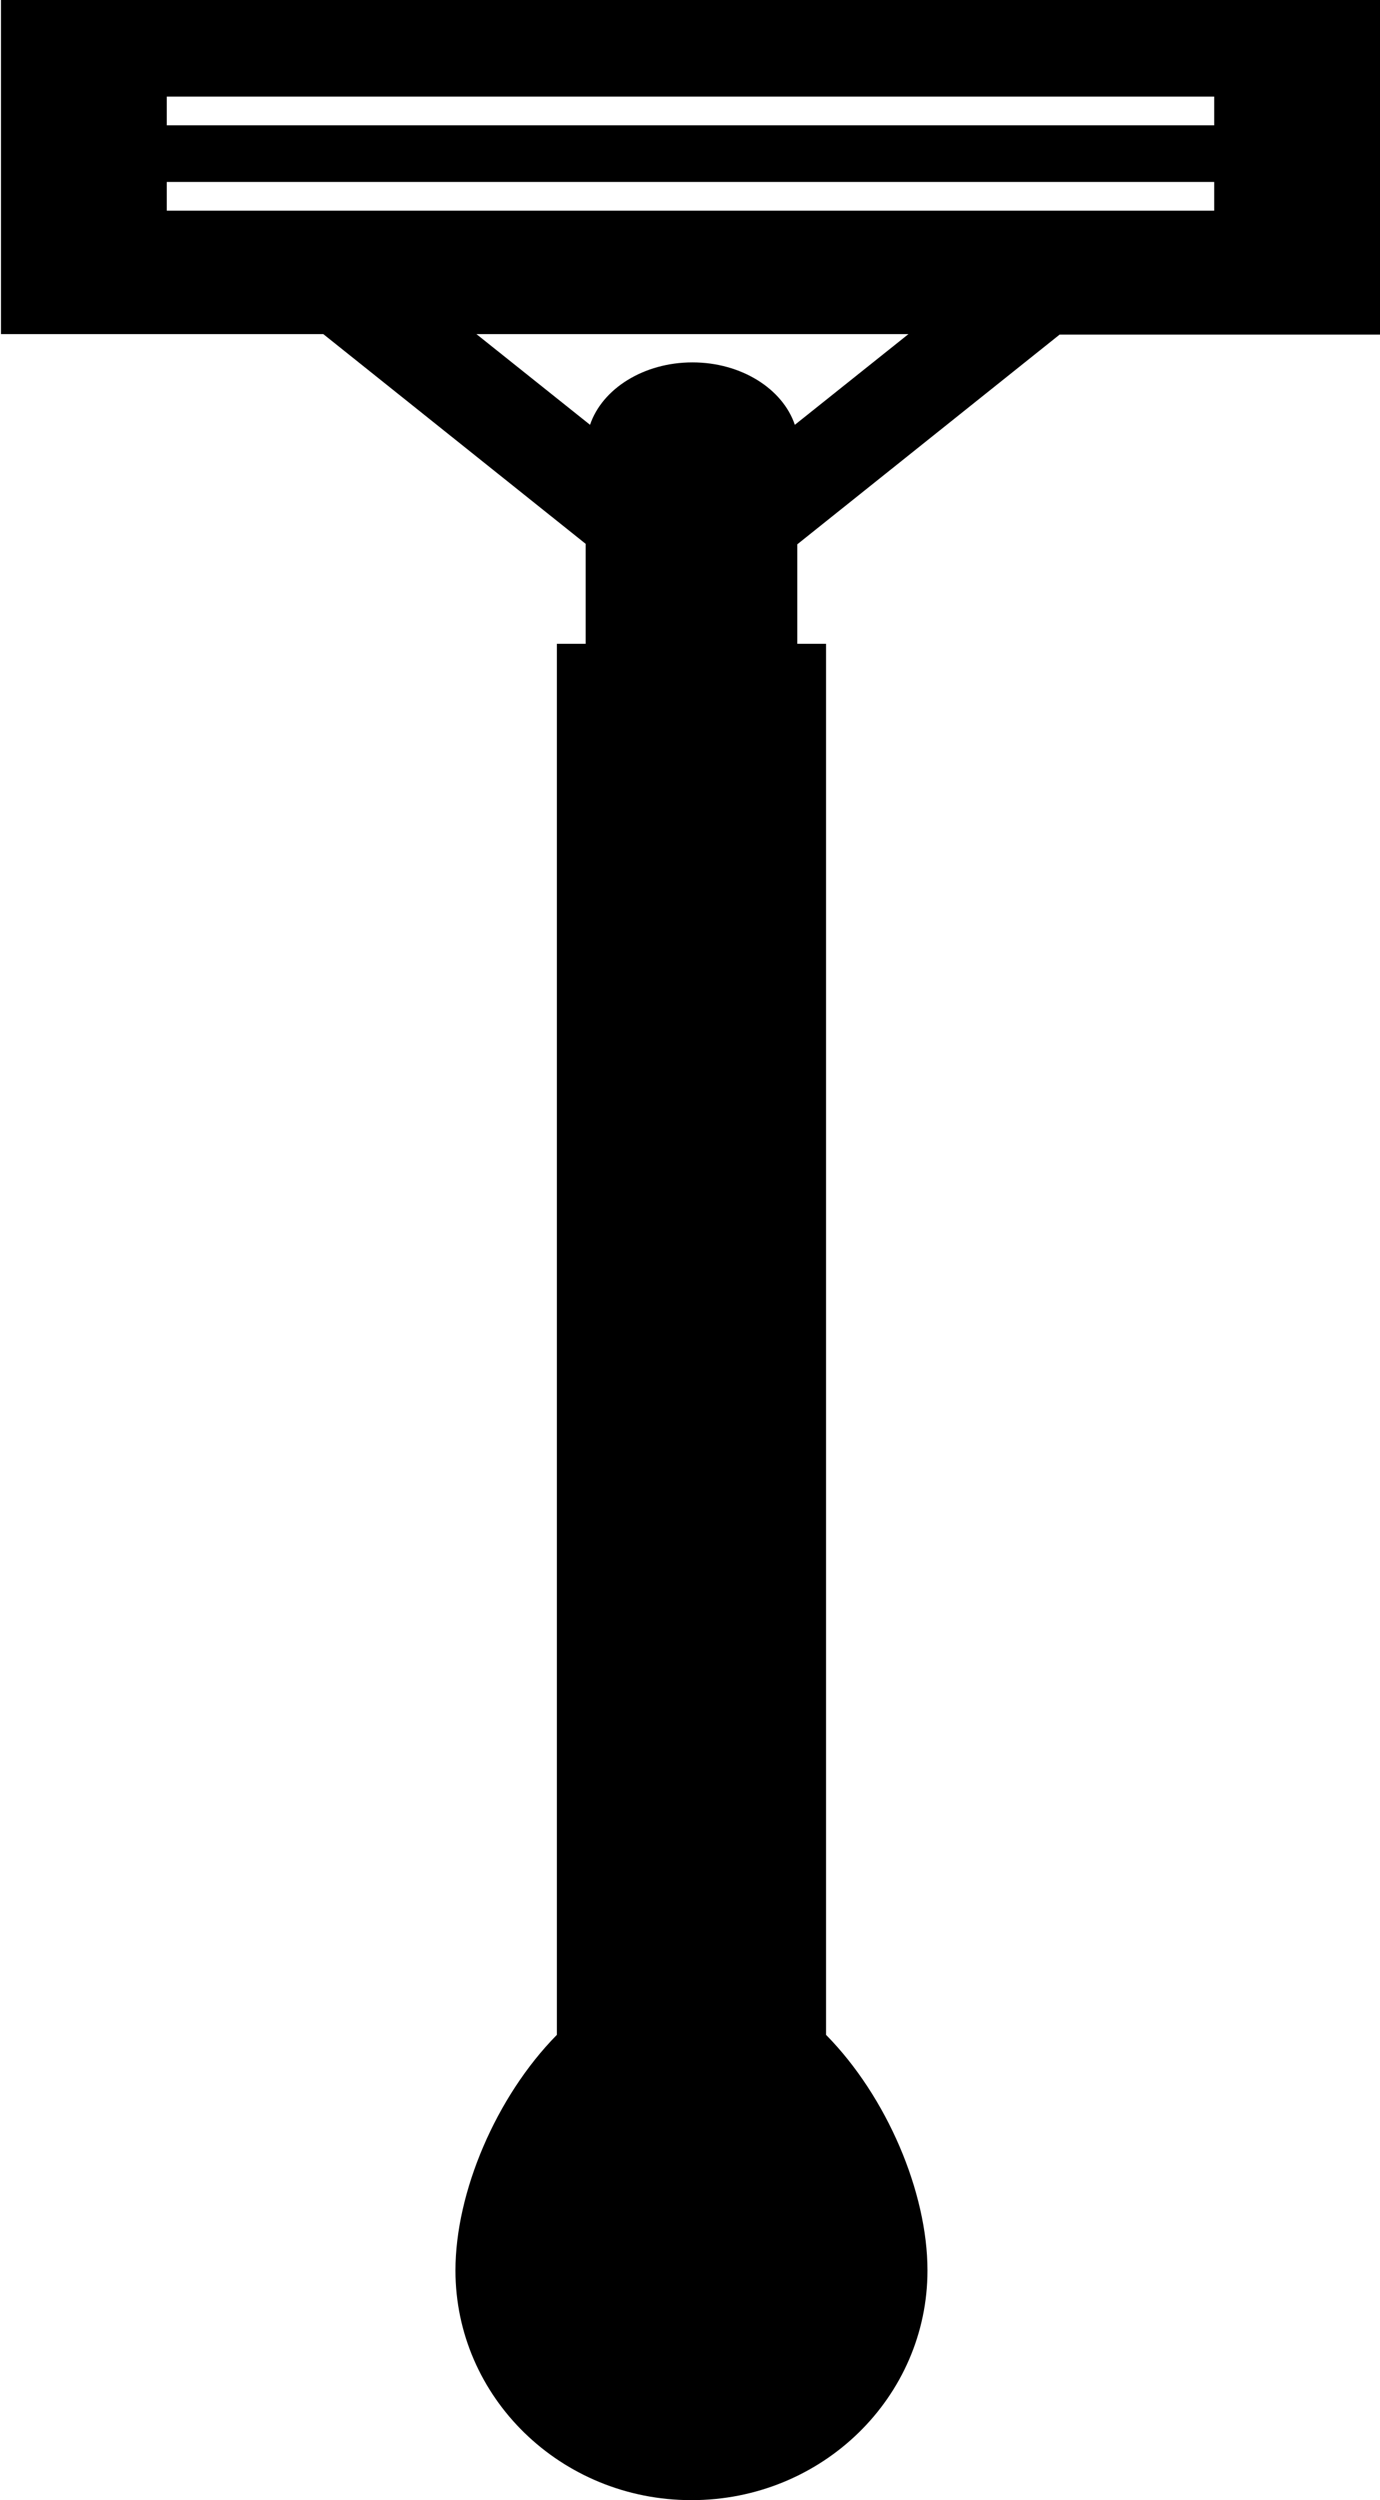 <?xml version="1.0" encoding="utf-8"?>
<!-- Generator: Adobe Illustrator 21.1.0, SVG Export Plug-In . SVG Version: 6.00 Build 0)  -->
<svg version="1.1" id="Layer_1" xmlns="http://www.w3.org/2000/svg" xmlns:xlink="http://www.w3.org/1999/xlink" x="0px" y="0px"
	 viewBox="0 0 283 512.6" style="enable-background:new 0 0 283 512.6;" xml:space="preserve">
<g>
	<path d="M0.2,0v68.5h66.1l53.8,43V132h-5.9v285.2c-12.5,12.7-20.8,32.3-20.8,48.3c0,26,21.6,47.1,48.4,47.1s48.4-21.1,48.4-47.1
		c0-16-8.3-35.6-20.8-48.3V132h-5.9v-20.4l53.8-43H283V0H0.2z M163,87.1c-2.5-7.4-11-12.8-21-12.8s-18.5,5.4-21,12.8L97.7,68.5h88.6
		L163,87.1z M249,43.2H34.2v-5.9H249V43.2z M249,25.7H34.2v-5.9H249V25.7z"/>
</g>
</svg>
